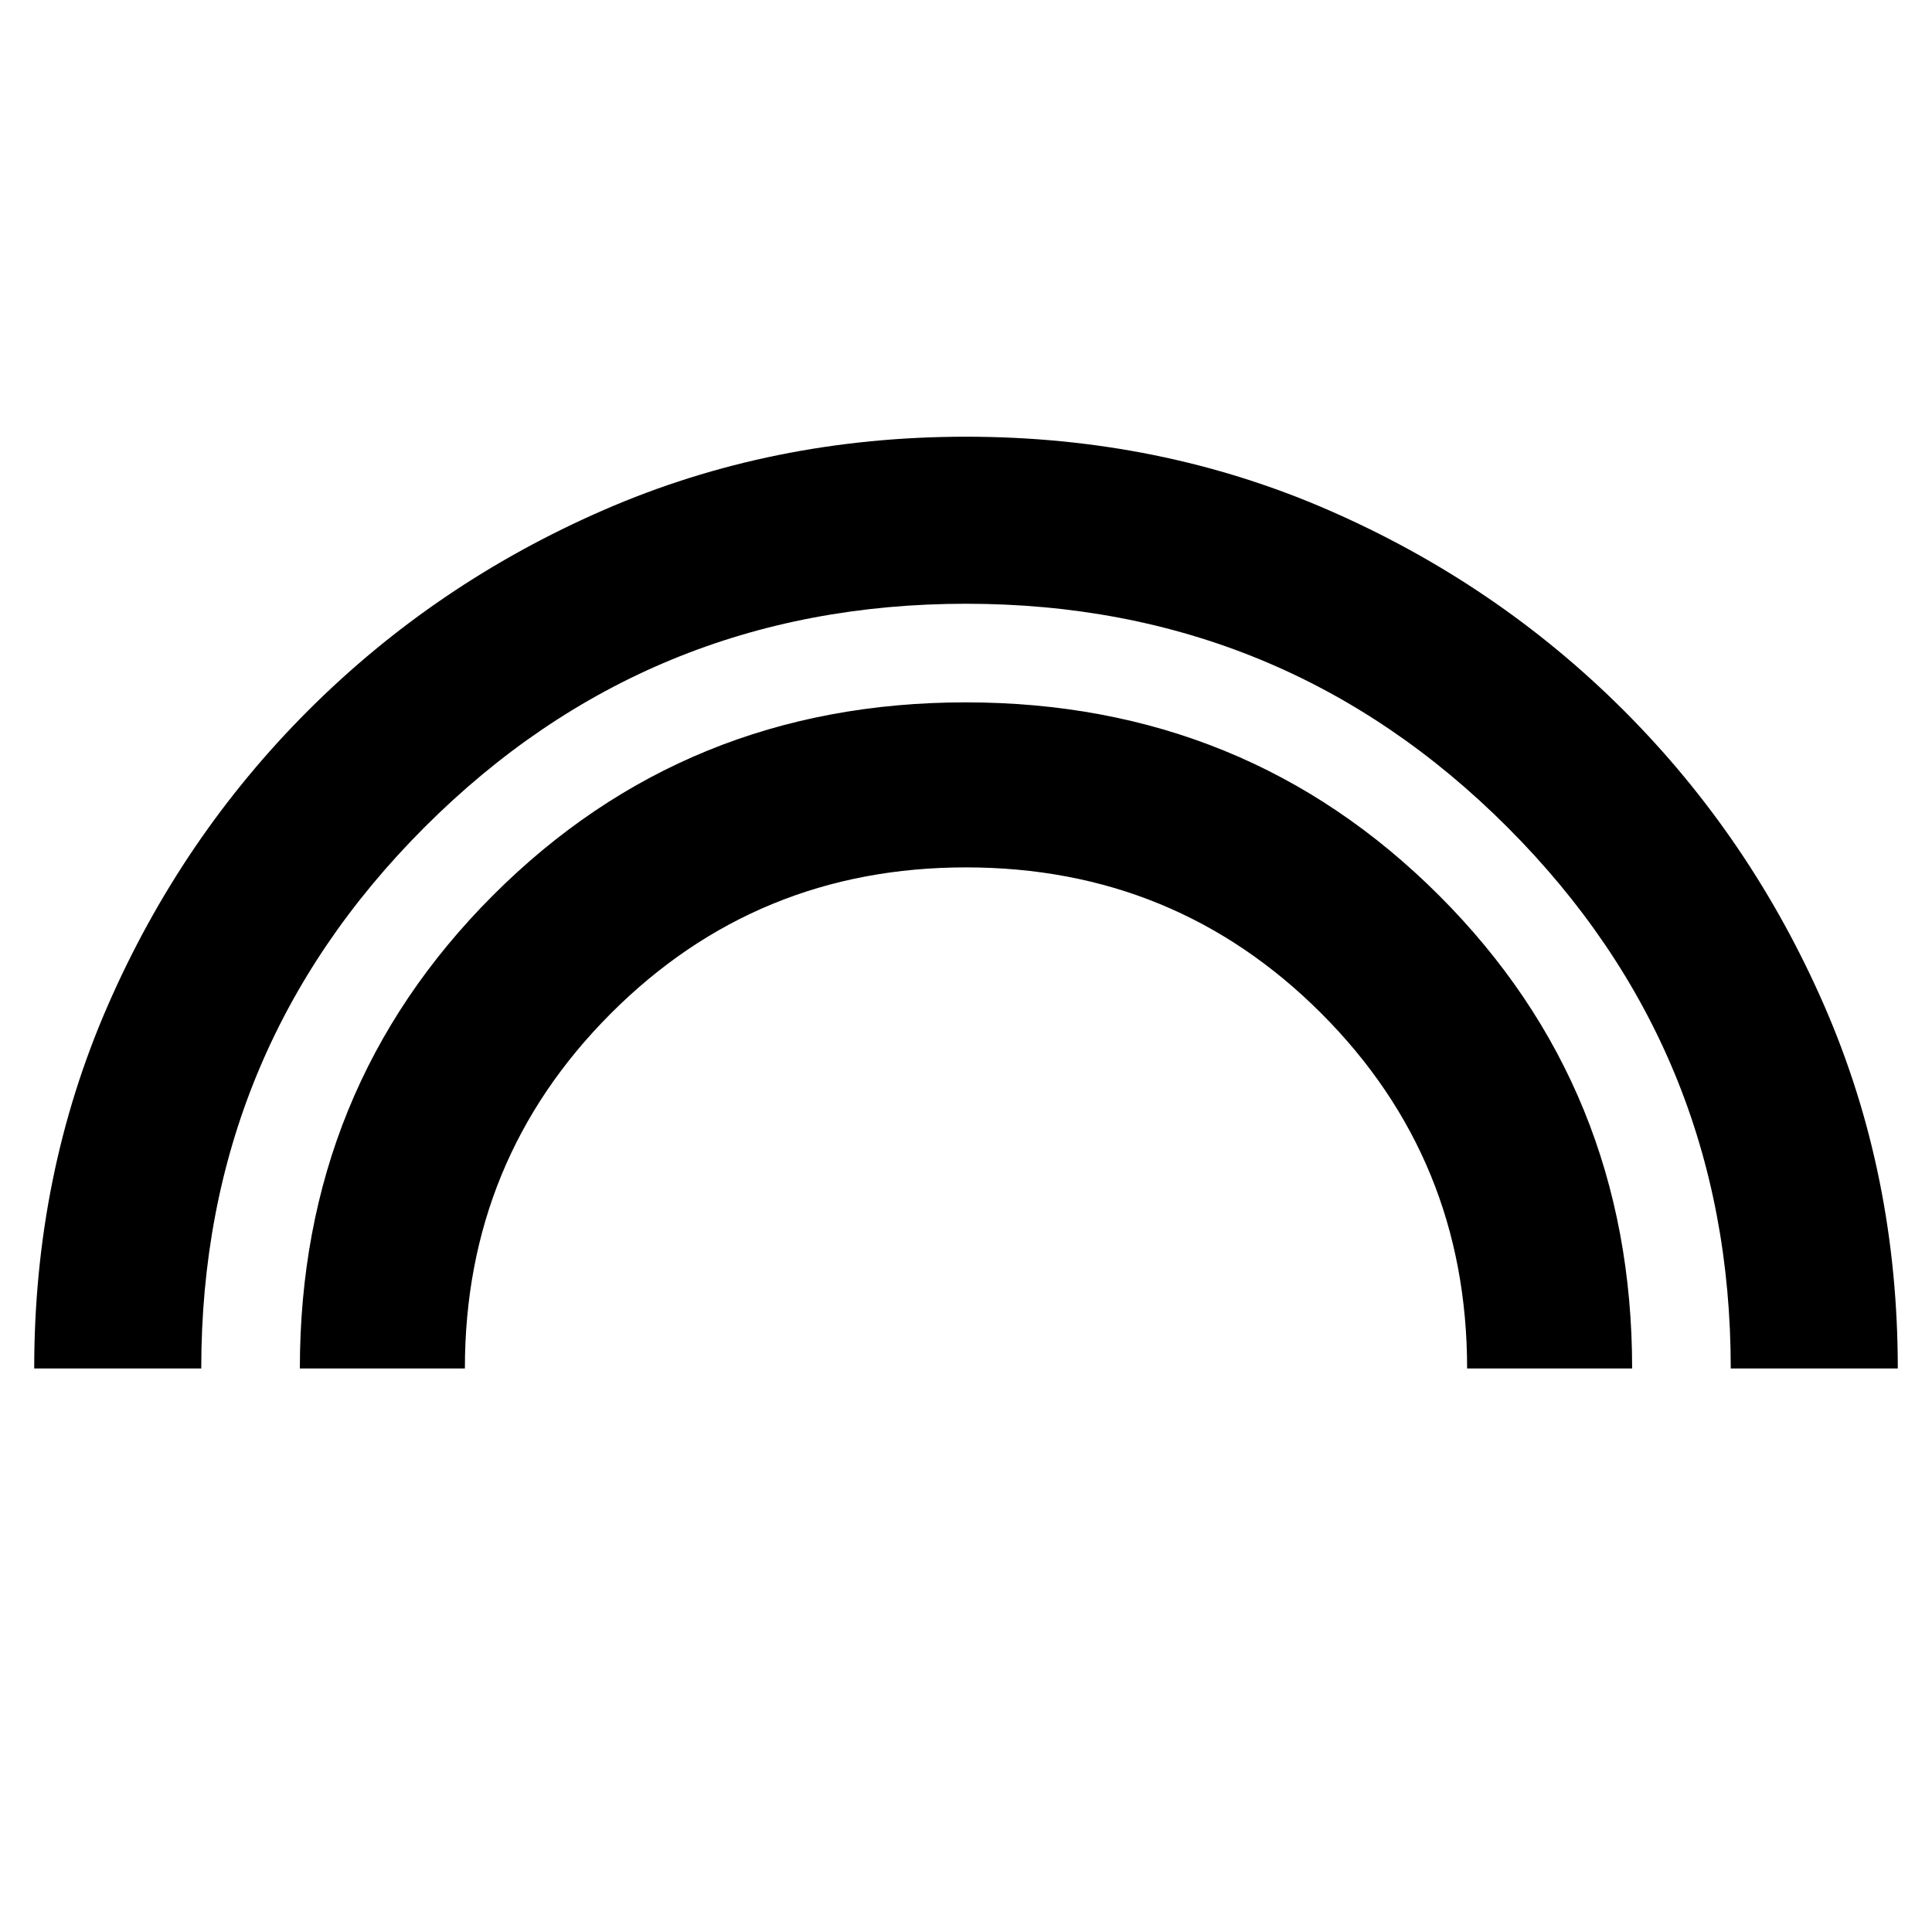 <svg xmlns="http://www.w3.org/2000/svg" width="48" height="48" viewBox="0 -960 960 960"><path d="M17-280q0-96.41 36.43-180.05 36.43-83.63 99.66-146.86 63.23-63.23 146.86-99.66Q383.59-743 480-743q96.41 0 180.05 36.43 83.63 36.43 146.86 99.66 63.23 63.23 99.66 146.86Q943-376.41 943-280h-83q0-158-111-269T480-660q-158 0-269 111T100-280H17Zm132 0q0-139 95.85-235t235-96Q619-611 715-515.11q96 95.9 96 235.11h-82q0-104-72.5-176.5T480-529q-104 0-176.5 72.61Q231-383.77 231-280h-82Z"/></svg>